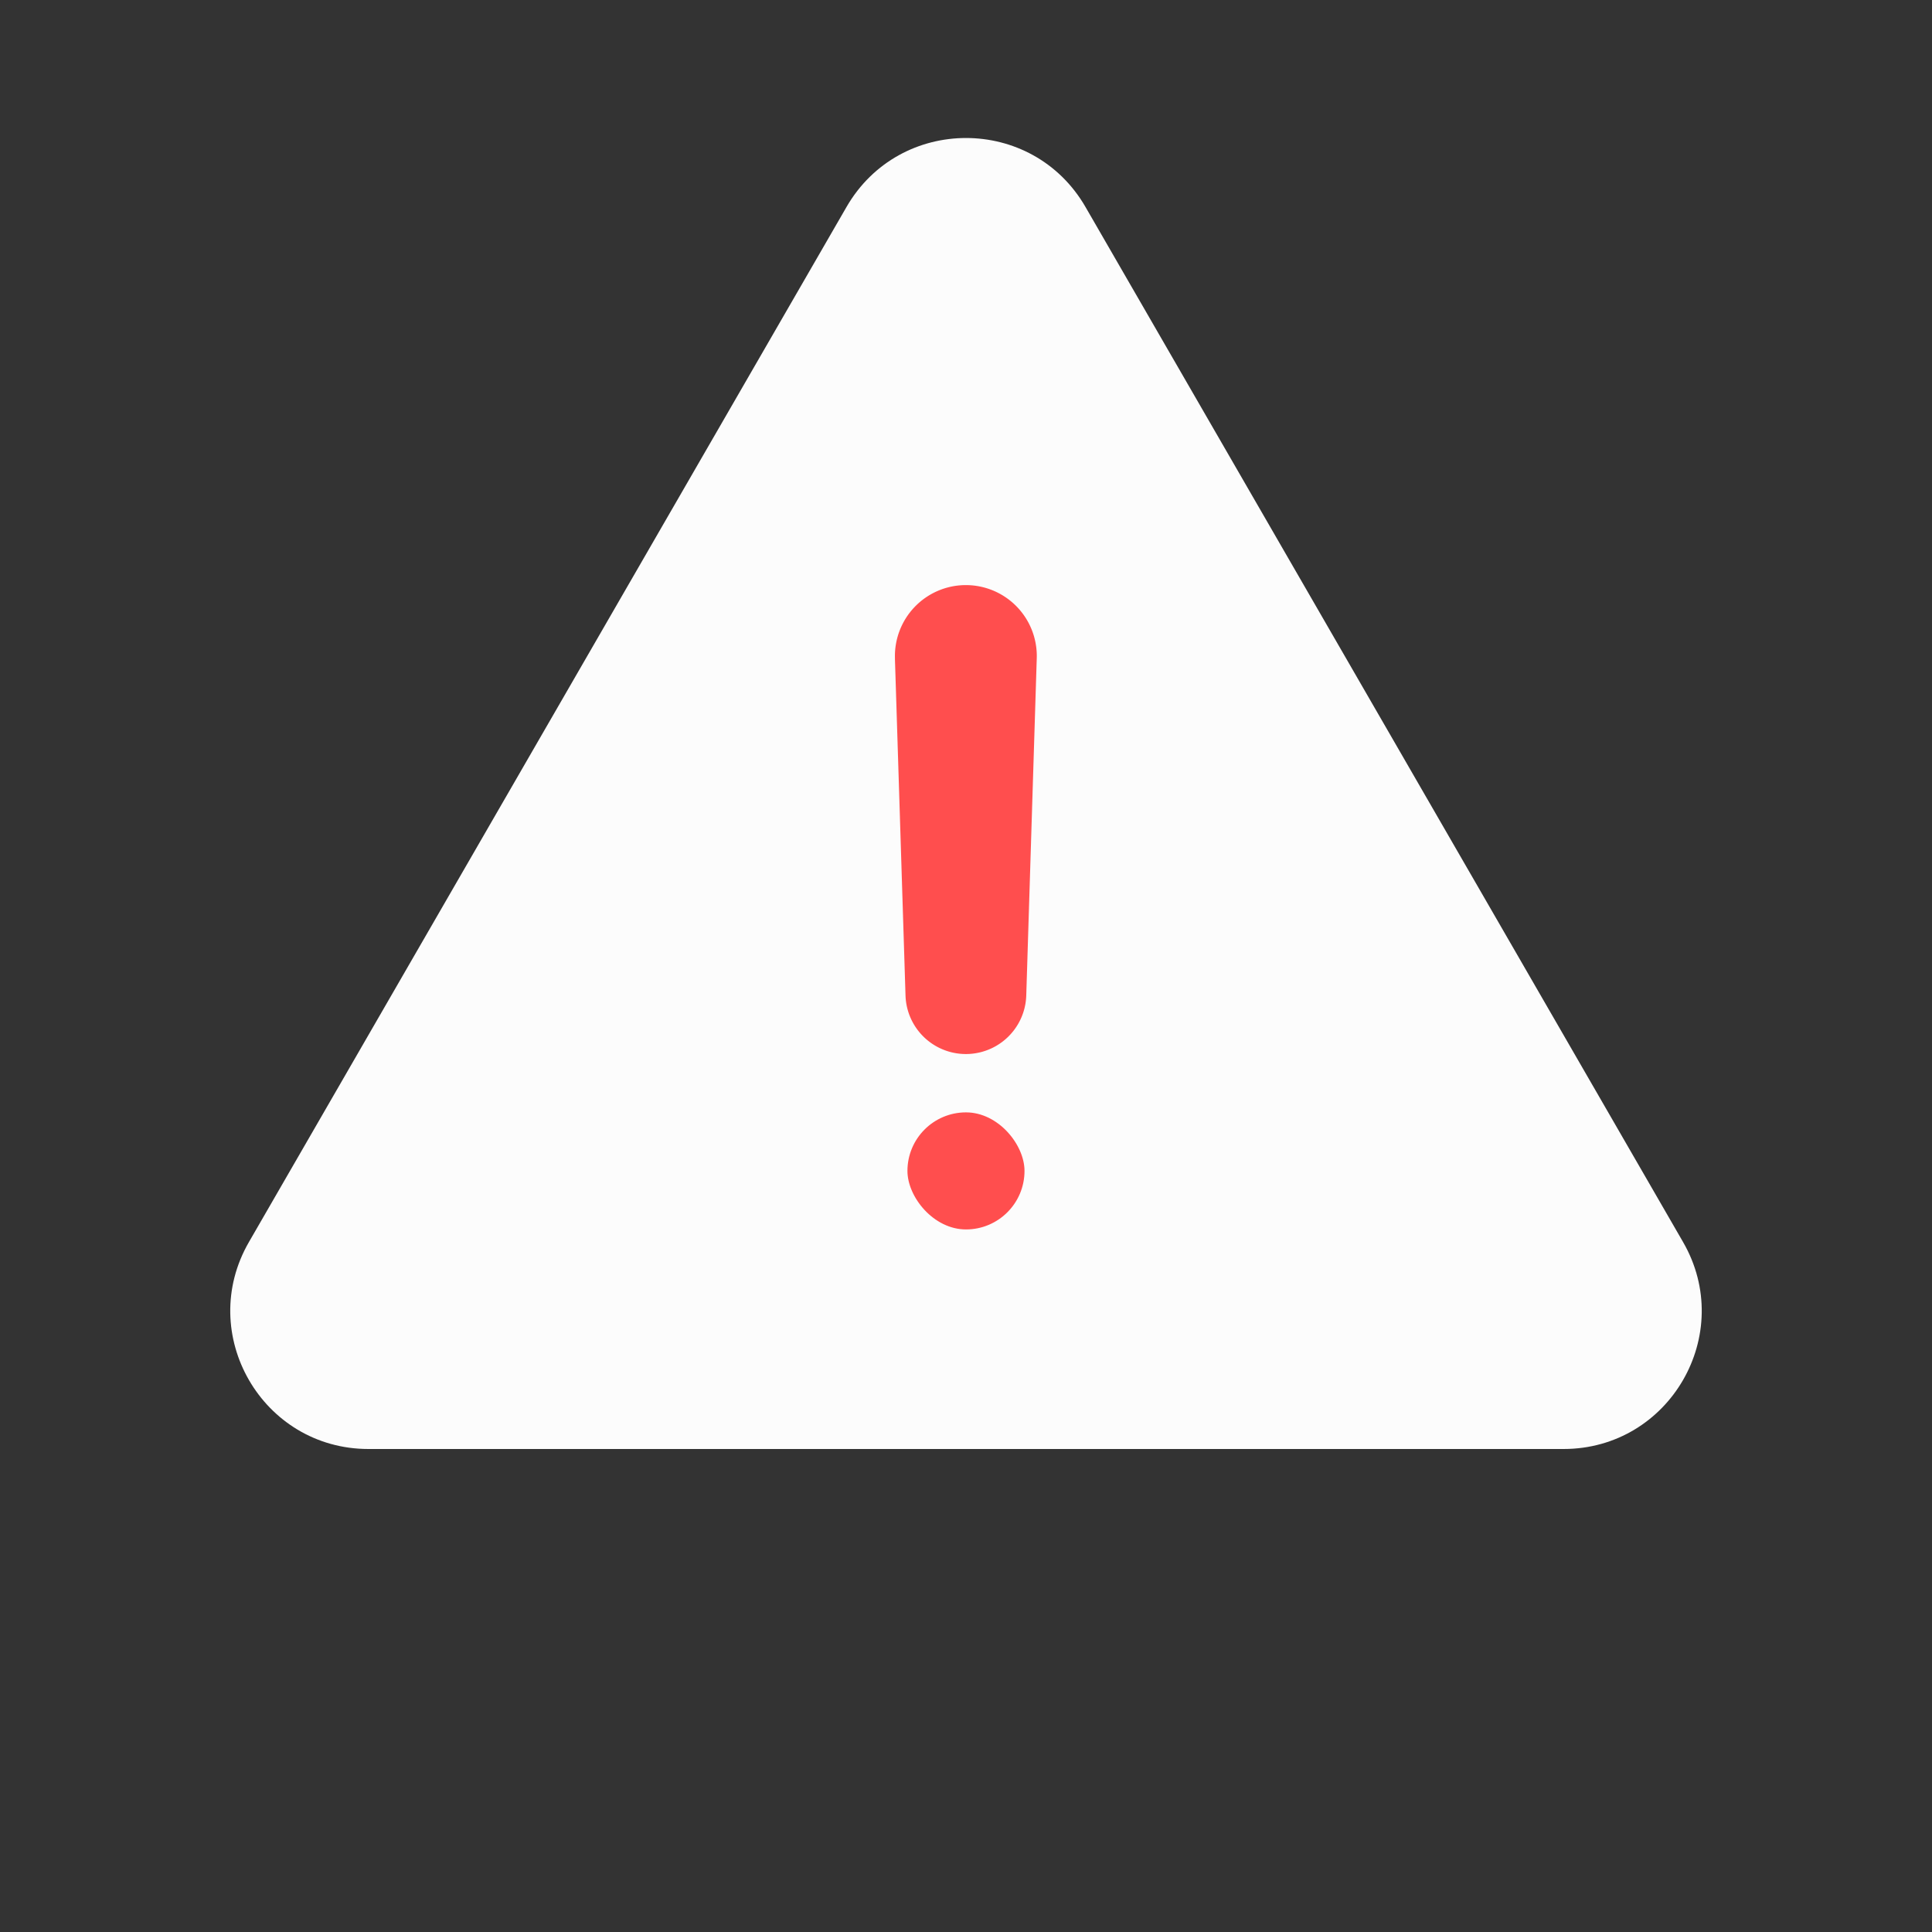 <svg fill="none" xmlns="http://www.w3.org/2000/svg" viewBox="0 0 42 42">
  <rect x="0" y="0" width="42" height="42" fill="#333333" stroke="none"/>
  <path d="M18.402 4.5c1.155-2 4.041-2 5.196 0L36.588 27c1.155 2-.288 4.5-2.598 4.5H8.01C5.7 31.5 4.257 29 5.412 27l12.99-22.5z" fill="#FCFCFC"/>
  <path d="M19.456 14.317a1.542 1.542 0 113.082 0l-.228 7.32a1.313 1.313 0 01-2.625 0l-.23-7.32z" fill="#FF4E4E"/>
  <rect x="19.727" y="24.182" width="2.545" height="2.545" rx="1.273" fill="#FF4E4E"/>
</svg>
